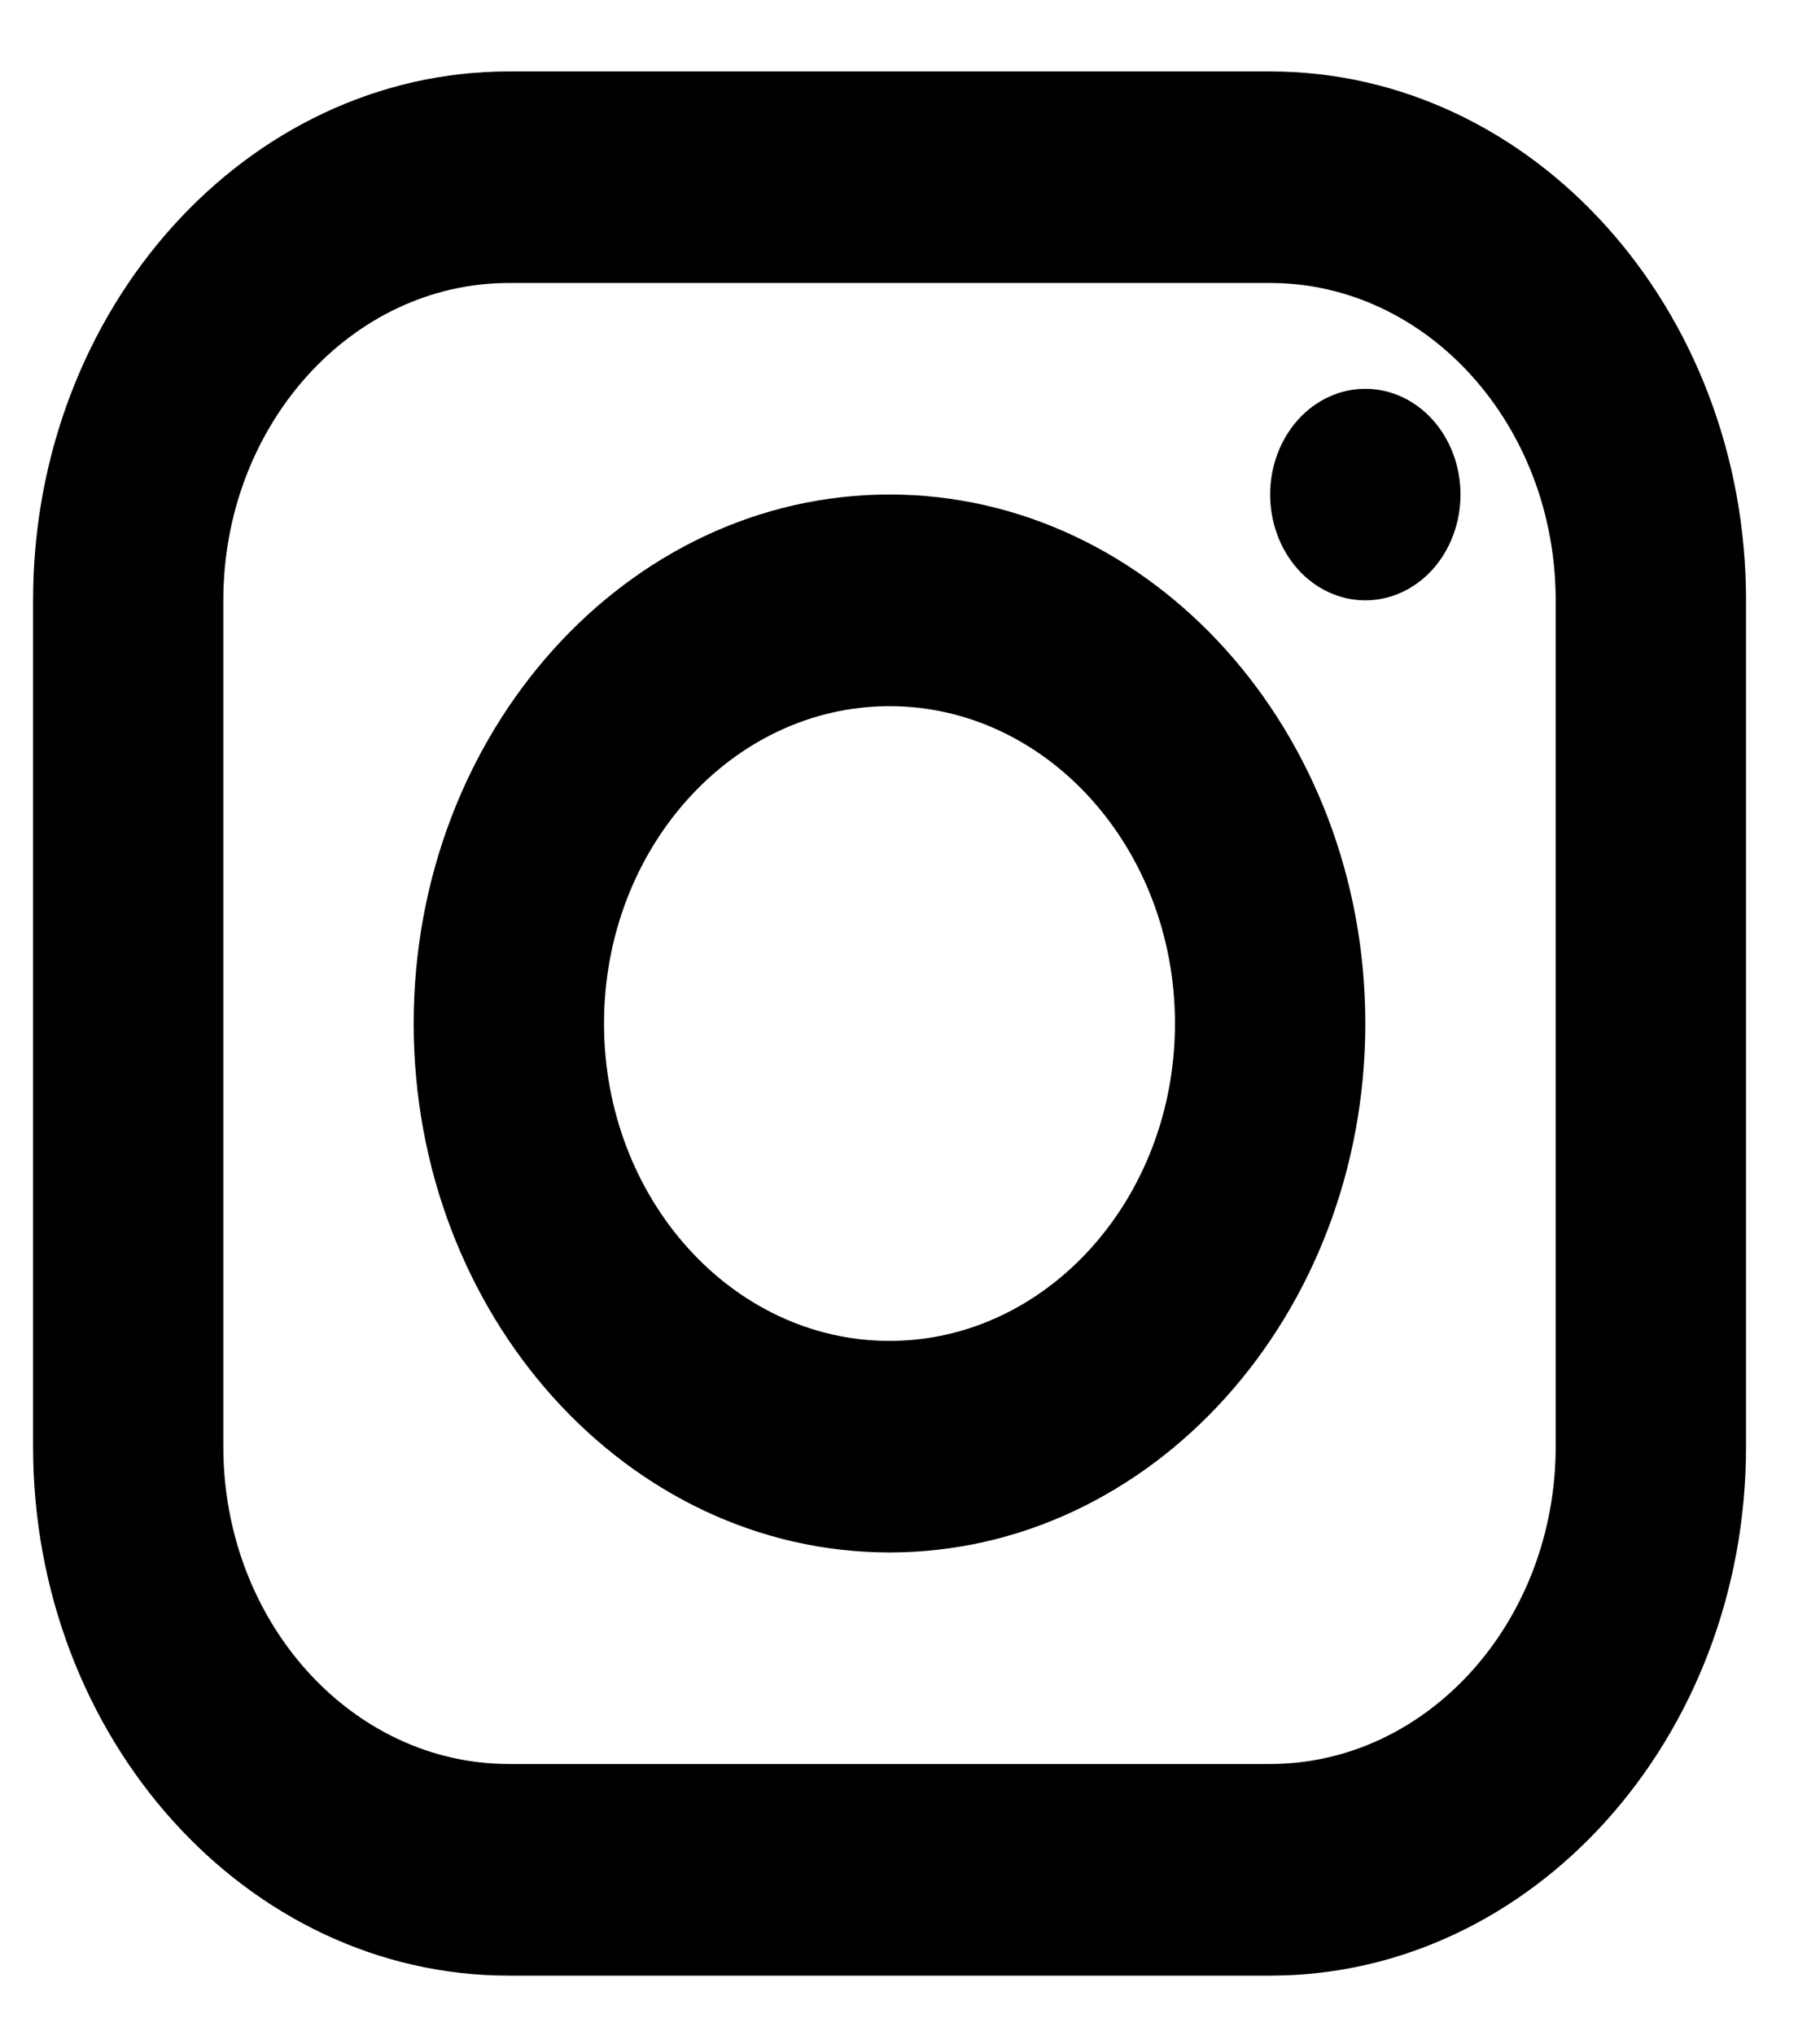 <svg width="17" height="19" viewBox="0 0 17 19" fill="none" xmlns="http://www.w3.org/2000/svg">
<path d="M4.753 0.667C2.302 0.667 0.309 2.882 0.309 5.605V13.506C0.309 16.229 2.302 18.445 4.753 18.445H11.864C14.315 18.445 16.309 16.229 16.309 13.506V5.605C16.309 2.882 14.315 0.667 11.864 0.667H4.753ZM4.753 2.642H11.864C13.334 2.642 14.531 3.971 14.531 5.605V13.506C14.531 15.14 13.334 16.469 11.864 16.469H4.753C3.283 16.469 2.086 15.14 2.086 13.506V5.605C2.086 3.971 3.283 2.642 4.753 2.642ZM12.753 3.63C12.517 3.63 12.291 3.734 12.124 3.919C11.958 4.104 11.864 4.355 11.864 4.617C11.864 4.879 11.958 5.131 12.124 5.316C12.291 5.501 12.517 5.605 12.753 5.605C12.989 5.605 13.215 5.501 13.382 5.316C13.548 5.131 13.642 4.879 13.642 4.617C13.642 4.355 13.548 4.104 13.382 3.919C13.215 3.734 12.989 3.63 12.753 3.63ZM8.309 4.617C5.858 4.617 3.864 6.833 3.864 9.556C3.864 12.279 5.858 14.494 8.309 14.494C10.759 14.494 12.753 12.279 12.753 9.556C12.753 6.833 10.759 4.617 8.309 4.617ZM8.309 6.593C9.779 6.593 10.975 7.922 10.975 9.556C10.975 11.189 9.779 12.519 8.309 12.519C6.838 12.519 5.642 11.189 5.642 9.556C5.642 7.922 6.838 6.593 8.309 6.593Z" fill="black"/>
</svg>
